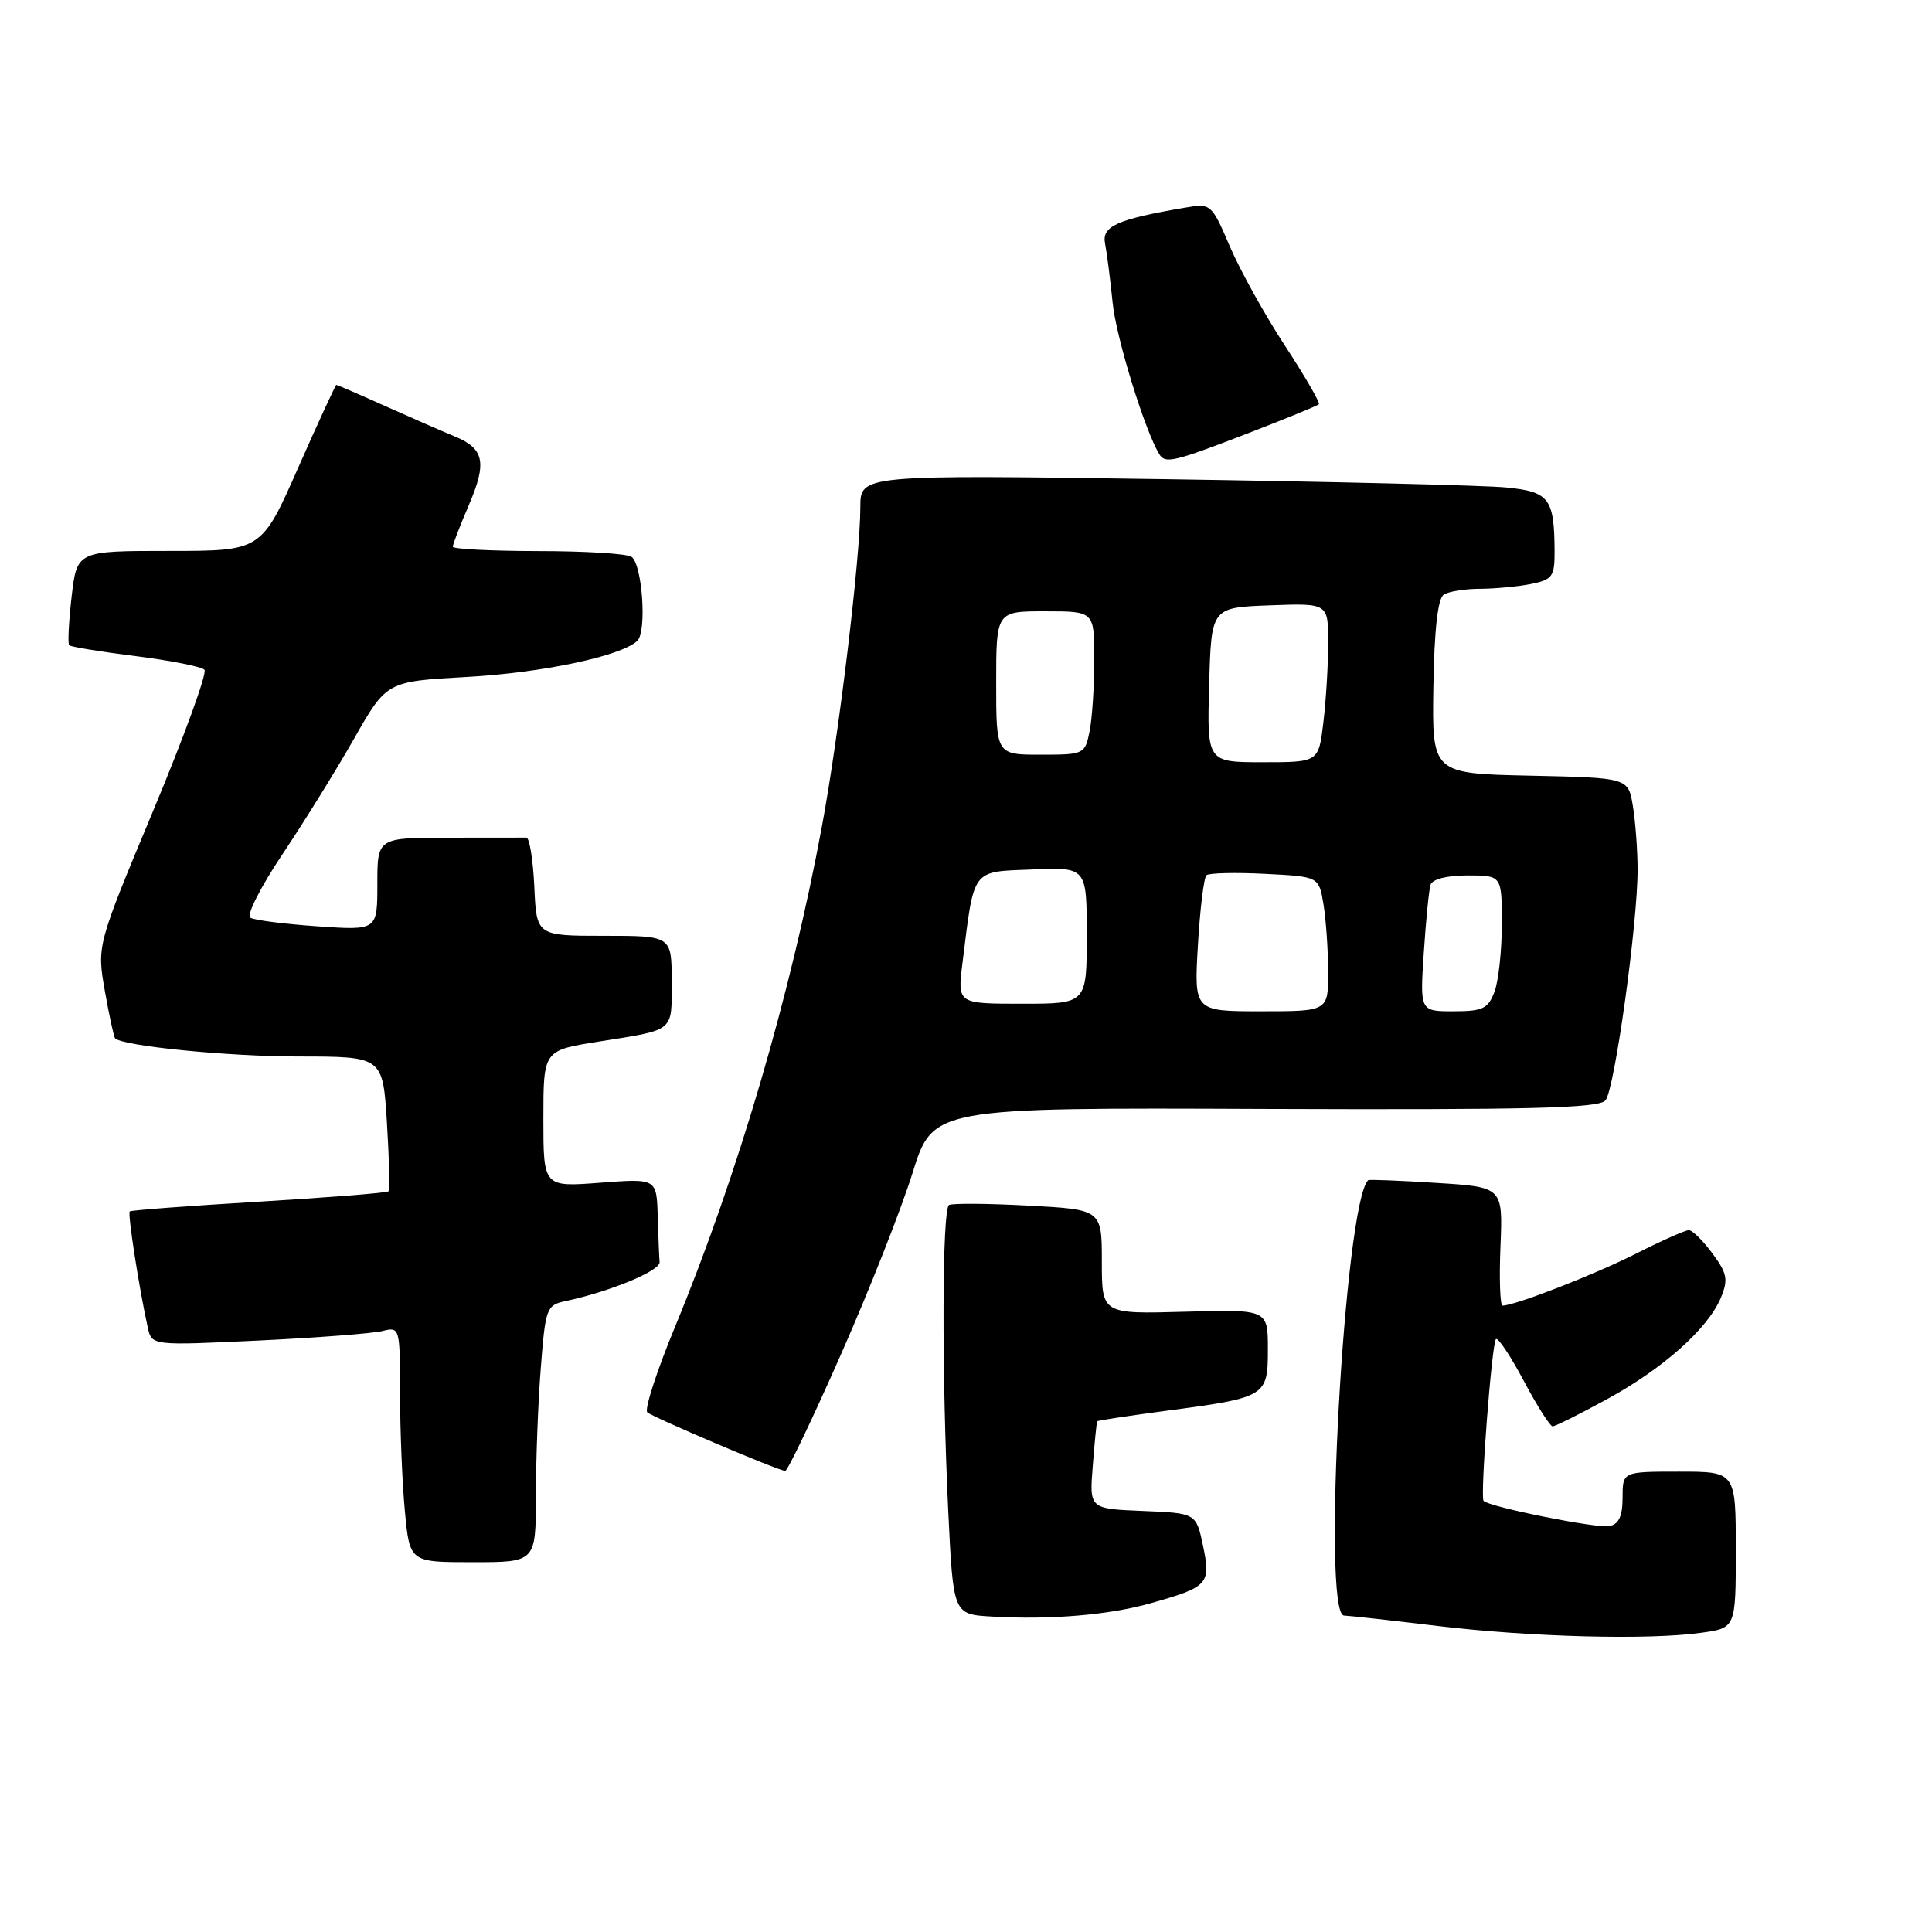 <?xml version="1.0" encoding="UTF-8" standalone="no"?>
<!DOCTYPE svg PUBLIC "-//W3C//DTD SVG 1.1//EN" "http://www.w3.org/Graphics/SVG/1.1/DTD/svg11.dtd" >
<svg xmlns="http://www.w3.org/2000/svg" xmlns:xlink="http://www.w3.org/1999/xlink" version="1.1" viewBox="0 0 256 256">
 <g >
 <path fill="currentColor"
d=" M 225.36 216.36 C 230.00 215.73 230.00 215.73 230.00 205.36 C 230.00 195.00 230.00 195.00 222.50 195.00 C 215.00 195.00 215.00 195.00 215.00 198.43 C 215.00 200.89 214.51 201.96 213.25 202.22 C 211.62 202.55 197.28 199.67 196.58 198.87 C 196.11 198.32 197.67 178.00 198.22 177.44 C 198.49 177.18 200.15 179.67 201.91 182.98 C 203.67 186.29 205.39 189.00 205.73 189.00 C 206.06 189.00 209.30 187.39 212.92 185.41 C 220.37 181.35 226.33 176.04 228.03 171.94 C 229.02 169.54 228.86 168.73 226.90 166.08 C 225.65 164.39 224.25 163.00 223.78 163.00 C 223.32 163.00 220.15 164.41 216.73 166.14 C 211.24 168.91 200.74 173.00 199.09 173.00 C 198.77 173.00 198.64 169.47 198.82 165.15 C 199.14 157.29 199.14 157.29 190.32 156.74 C 185.47 156.43 181.41 156.27 181.29 156.38 C 178.15 159.41 175.12 213.93 178.09 214.07 C 178.87 214.10 184.45 214.72 190.50 215.45 C 202.81 216.92 218.35 217.33 225.36 216.36 Z  M 152.50 212.43 C 160.11 210.28 160.47 209.89 159.41 204.84 C 158.50 200.50 158.50 200.50 151.42 200.21 C 144.34 199.92 144.34 199.92 144.80 194.21 C 145.04 191.07 145.31 188.42 145.39 188.32 C 145.47 188.22 149.57 187.60 154.51 186.94 C 167.81 185.18 168.00 185.06 168.00 178.77 C 168.00 173.50 168.00 173.50 157.00 173.81 C 146.00 174.12 146.00 174.12 146.00 167.20 C 146.00 160.27 146.00 160.27 136.25 159.75 C 130.89 159.46 126.16 159.43 125.75 159.67 C 124.83 160.22 124.77 181.98 125.65 200.29 C 126.31 213.91 126.31 213.91 131.40 214.20 C 139.16 214.66 146.96 214.00 152.50 212.43 Z  M 71.01 198.25 C 71.01 193.44 71.30 185.78 71.66 181.23 C 72.27 173.35 72.42 172.94 74.90 172.41 C 80.83 171.15 87.49 168.39 87.40 167.24 C 87.34 166.56 87.23 163.78 87.15 161.08 C 87.00 156.15 87.00 156.15 79.50 156.72 C 72.00 157.29 72.00 157.29 72.00 148.23 C 72.00 139.18 72.00 139.18 79.25 138.03 C 89.54 136.39 89.00 136.83 89.00 130.03 C 89.00 124.00 89.00 124.00 80.05 124.00 C 71.09 124.00 71.09 124.00 70.80 117.49 C 70.63 113.91 70.16 110.99 69.75 110.99 C 69.34 111.00 64.72 111.00 59.50 111.00 C 50.00 111.00 50.00 111.00 50.00 117.14 C 50.00 123.29 50.00 123.29 42.06 122.74 C 37.70 122.44 33.70 121.93 33.17 121.60 C 32.63 121.27 34.54 117.52 37.39 113.25 C 40.24 108.99 44.53 102.08 46.91 97.89 C 51.23 90.29 51.23 90.29 61.87 89.70 C 71.91 89.14 82.34 86.93 84.45 84.91 C 85.74 83.67 85.10 74.69 83.66 73.77 C 83.02 73.36 77.44 73.02 71.25 73.02 C 65.06 73.01 60.00 72.75 60.00 72.44 C 60.00 72.12 60.95 69.66 62.11 66.96 C 64.55 61.30 64.17 59.44 60.28 57.84 C 58.75 57.21 54.64 55.42 51.14 53.85 C 47.64 52.28 44.68 51.00 44.57 51.00 C 44.46 51.00 42.17 55.95 39.50 62.00 C 34.64 73.00 34.64 73.00 22.42 73.00 C 10.20 73.00 10.20 73.00 9.49 79.06 C 9.11 82.40 8.96 85.29 9.17 85.50 C 9.38 85.71 13.34 86.36 17.97 86.94 C 22.60 87.52 26.71 88.33 27.09 88.75 C 27.47 89.16 24.42 97.55 20.31 107.40 C 12.84 125.29 12.84 125.29 13.89 131.29 C 14.47 134.59 15.09 137.42 15.25 137.58 C 16.28 138.61 30.20 139.99 39.61 139.99 C 50.72 140.00 50.72 140.00 51.27 148.75 C 51.57 153.56 51.66 157.66 51.47 157.86 C 51.27 158.06 43.55 158.67 34.31 159.23 C 25.06 159.78 17.36 160.36 17.19 160.52 C 16.89 160.78 18.45 170.83 19.58 175.90 C 20.11 178.30 20.11 178.30 34.22 177.63 C 41.98 177.26 49.38 176.69 50.66 176.37 C 52.98 175.79 53.00 175.86 53.01 184.64 C 53.01 189.51 53.30 196.54 53.65 200.25 C 54.29 207.00 54.29 207.00 62.64 207.00 C 71.00 207.00 71.00 207.00 71.01 198.25 Z  M 111.38 179.58 C 115.13 171.10 119.41 160.25 120.90 155.47 C 123.61 146.76 123.61 146.76 167.64 146.94 C 202.79 147.07 211.88 146.85 212.74 145.80 C 213.95 144.33 217.01 122.29 216.99 115.16 C 216.98 112.60 216.70 108.83 216.36 106.78 C 215.75 103.06 215.75 103.06 202.75 102.78 C 189.75 102.50 189.75 102.50 189.93 91.02 C 190.05 83.41 190.52 79.29 191.31 78.79 C 191.96 78.37 194.13 78.02 196.13 78.02 C 198.12 78.01 201.16 77.72 202.88 77.38 C 205.69 76.81 206.00 76.39 205.99 73.12 C 205.96 66.05 205.30 65.17 199.65 64.60 C 196.82 64.31 176.39 63.82 154.25 63.49 C 114.00 62.91 114.00 62.91 114.00 67.20 C 114.00 73.84 111.18 97.28 108.91 109.50 C 104.79 131.73 97.77 155.66 89.45 175.80 C 87.03 181.65 85.37 186.76 85.77 187.14 C 86.42 187.76 102.71 194.69 104.04 194.91 C 104.33 194.96 107.64 188.06 111.38 179.58 Z  M 165.25 57.46 C 170.29 55.51 174.57 53.76 174.76 53.57 C 174.95 53.38 172.93 49.88 170.26 45.80 C 167.59 41.72 164.31 35.80 162.96 32.65 C 160.53 26.98 160.46 26.93 157.00 27.52 C 147.99 29.06 145.96 29.98 146.43 32.29 C 146.67 33.51 147.12 37.02 147.43 40.11 C 147.89 44.73 151.70 57.08 153.63 60.21 C 154.41 61.47 155.55 61.20 165.25 57.46 Z  M 158.73 125.25 C 159.01 120.44 159.52 116.26 159.87 115.97 C 160.22 115.67 163.71 115.59 167.63 115.79 C 174.76 116.15 174.76 116.15 175.37 119.83 C 175.70 121.85 175.98 125.86 175.99 128.75 C 176.00 134.00 176.00 134.00 167.11 134.00 C 158.22 134.00 158.22 134.00 158.73 125.25 Z  M 188.66 126.25 C 188.94 121.99 189.34 117.94 189.55 117.25 C 189.79 116.49 191.72 116.00 194.47 116.00 C 199.00 116.00 199.00 116.00 199.00 122.43 C 199.00 125.97 198.56 130.02 198.02 131.43 C 197.18 133.66 196.46 134.00 192.60 134.00 C 188.15 134.00 188.15 134.00 188.66 126.25 Z  M 127.53 127.64 C 129.11 114.92 128.66 115.54 136.79 115.21 C 144.00 114.91 144.00 114.91 144.00 123.96 C 144.00 133.00 144.00 133.00 135.43 133.00 C 126.86 133.00 126.86 133.00 127.53 127.64 Z  M 160.22 90.75 C 160.50 80.50 160.50 80.50 168.25 80.21 C 176.00 79.92 176.00 79.92 175.99 85.21 C 175.99 88.12 175.70 92.86 175.35 95.75 C 174.72 101.00 174.72 101.00 167.33 101.00 C 159.93 101.00 159.93 101.00 160.22 90.75 Z  M 132.00 90.50 C 132.00 81.00 132.00 81.00 138.50 81.00 C 145.00 81.00 145.00 81.00 145.00 87.38 C 145.00 90.88 144.72 95.16 144.38 96.88 C 143.76 99.95 143.66 100.00 137.88 100.00 C 132.00 100.00 132.00 100.00 132.00 90.50 Z "/>
</g>
</svg>